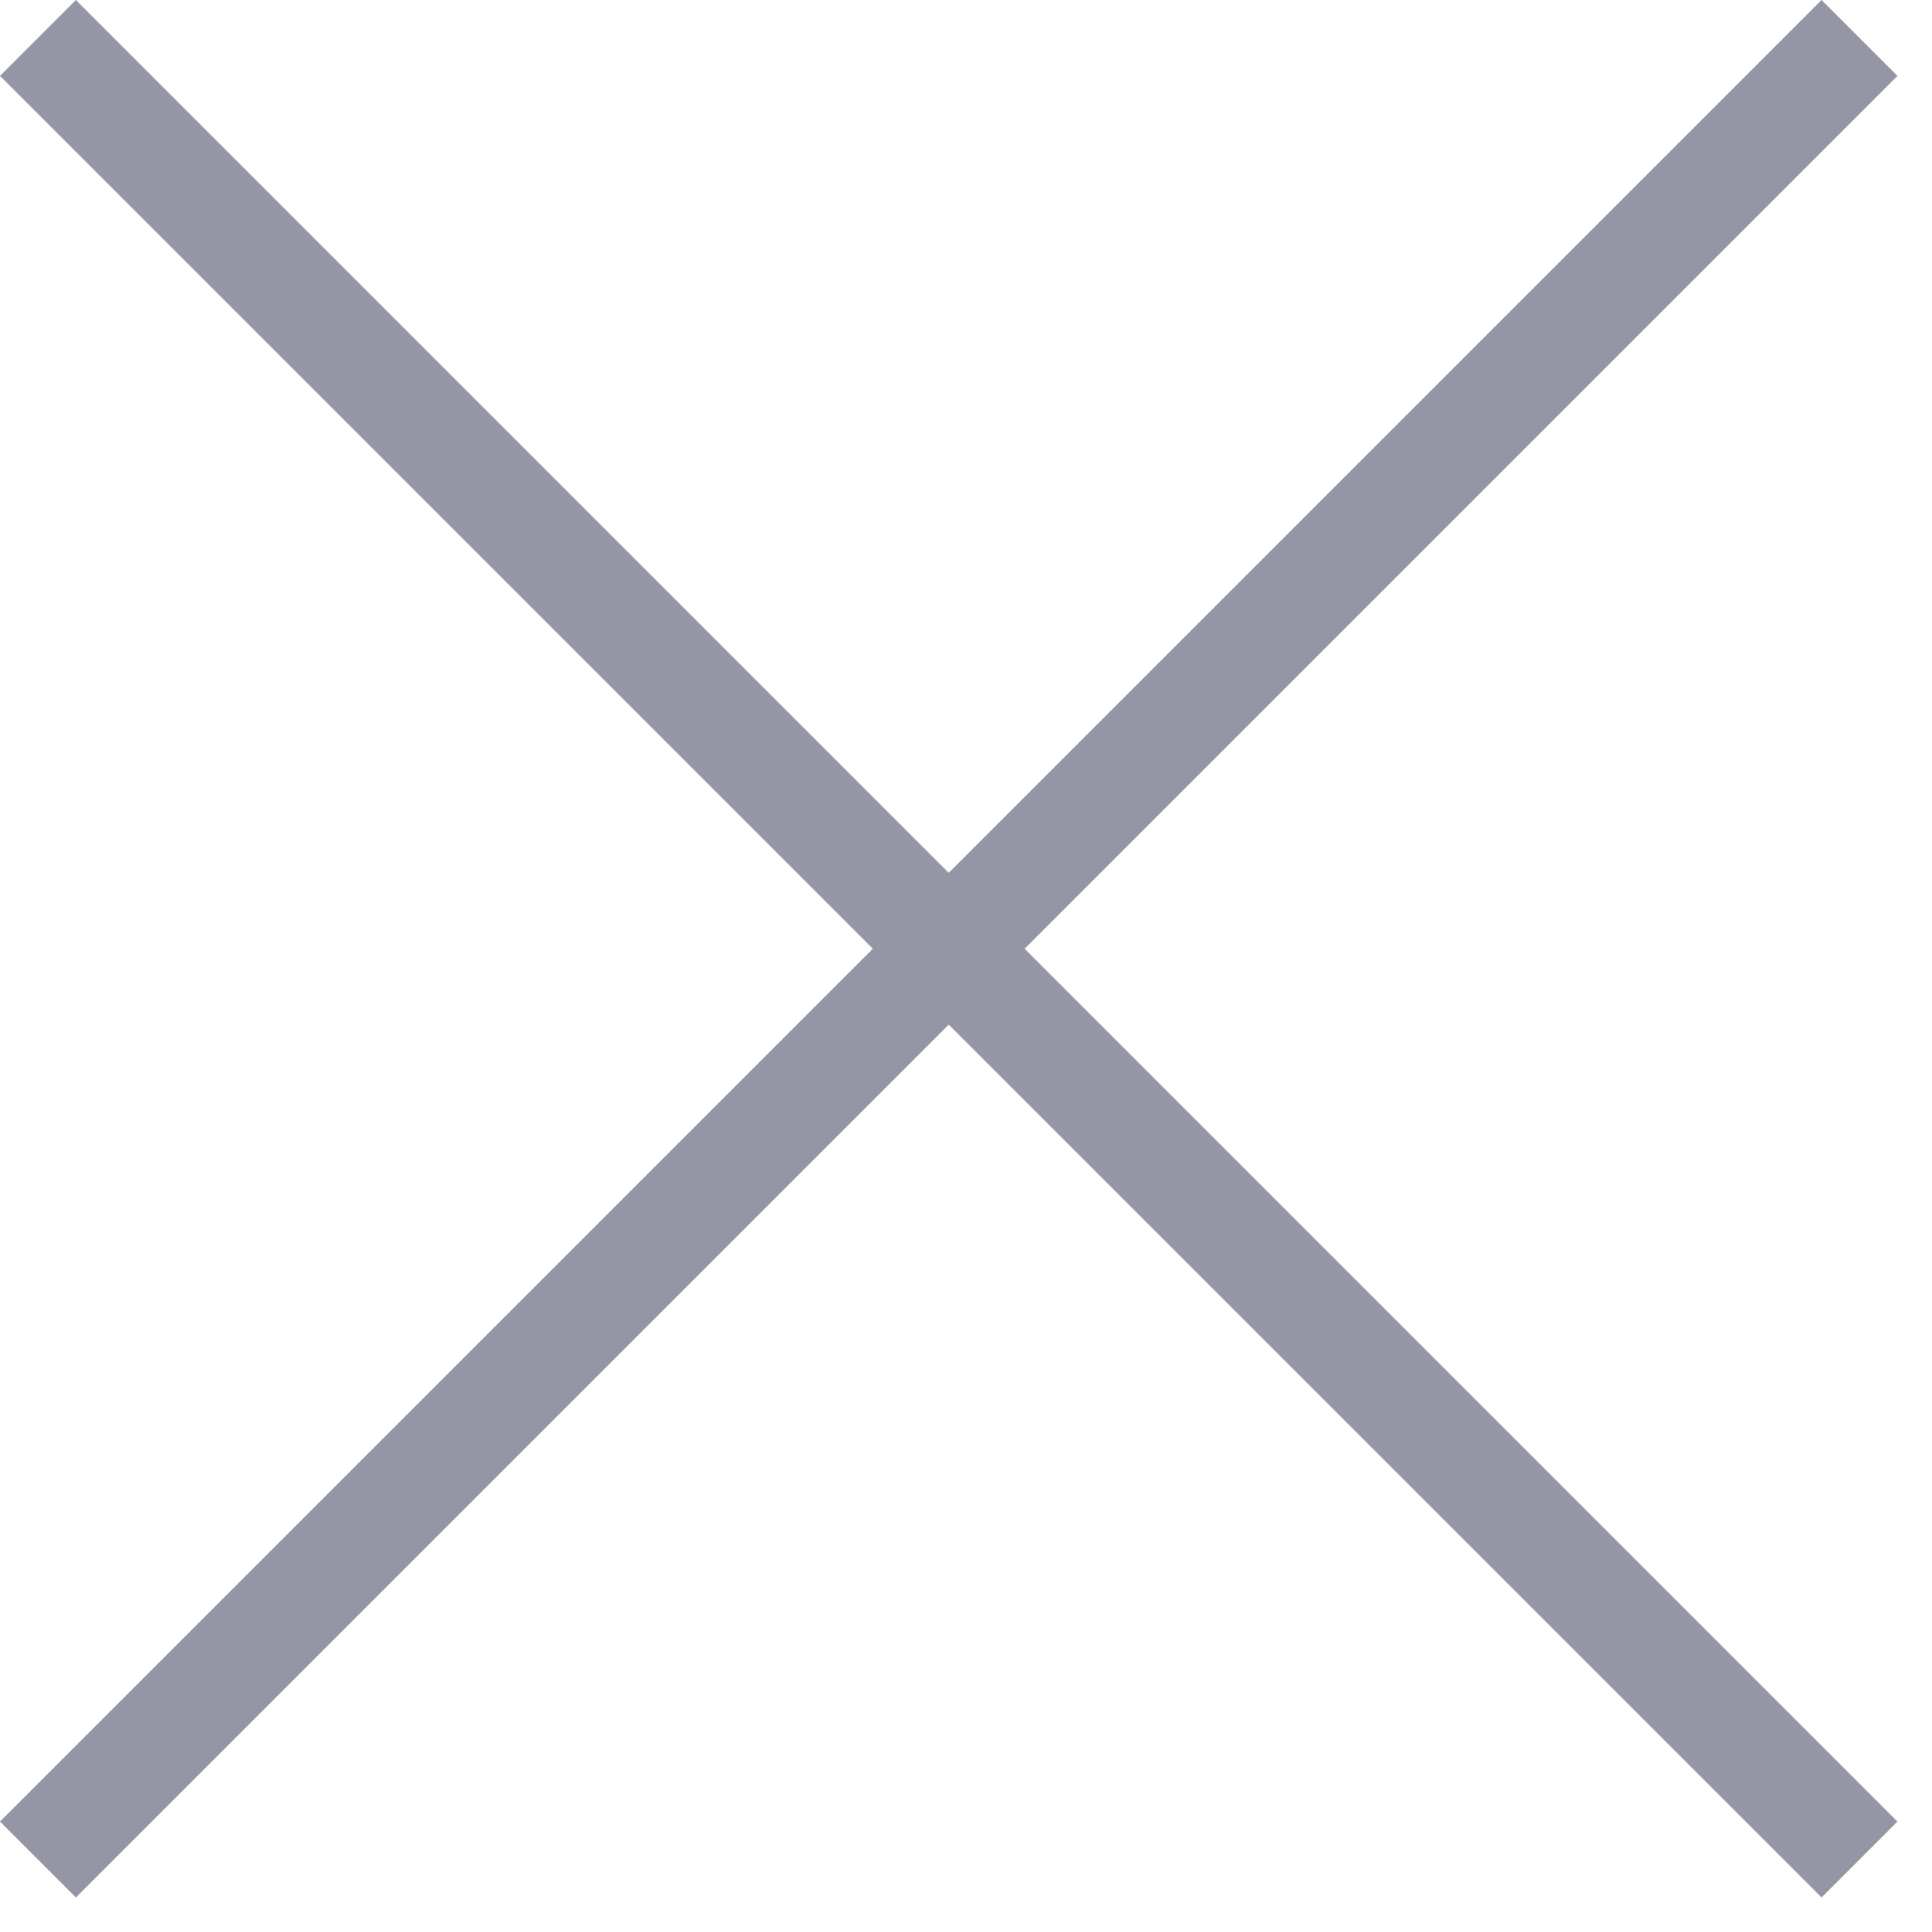<svg width="18" height="18" viewBox="0 0 18 18" fill="none" xmlns="http://www.w3.org/2000/svg">
    <g id="Combined Shape 2">
        <path id="Combined Shape" fill-rule="evenodd" clip-rule="evenodd" d="M17.678 0.707L16.971 0L8.839 8.132L0.707 0L0 0.707L8.132 8.839L0 16.971L0.707 17.678L8.839 9.546L16.971 17.678L17.678 16.971L9.546 8.839L17.678 0.707Z" fill="#9495A5"/>
    </g>
</svg>
